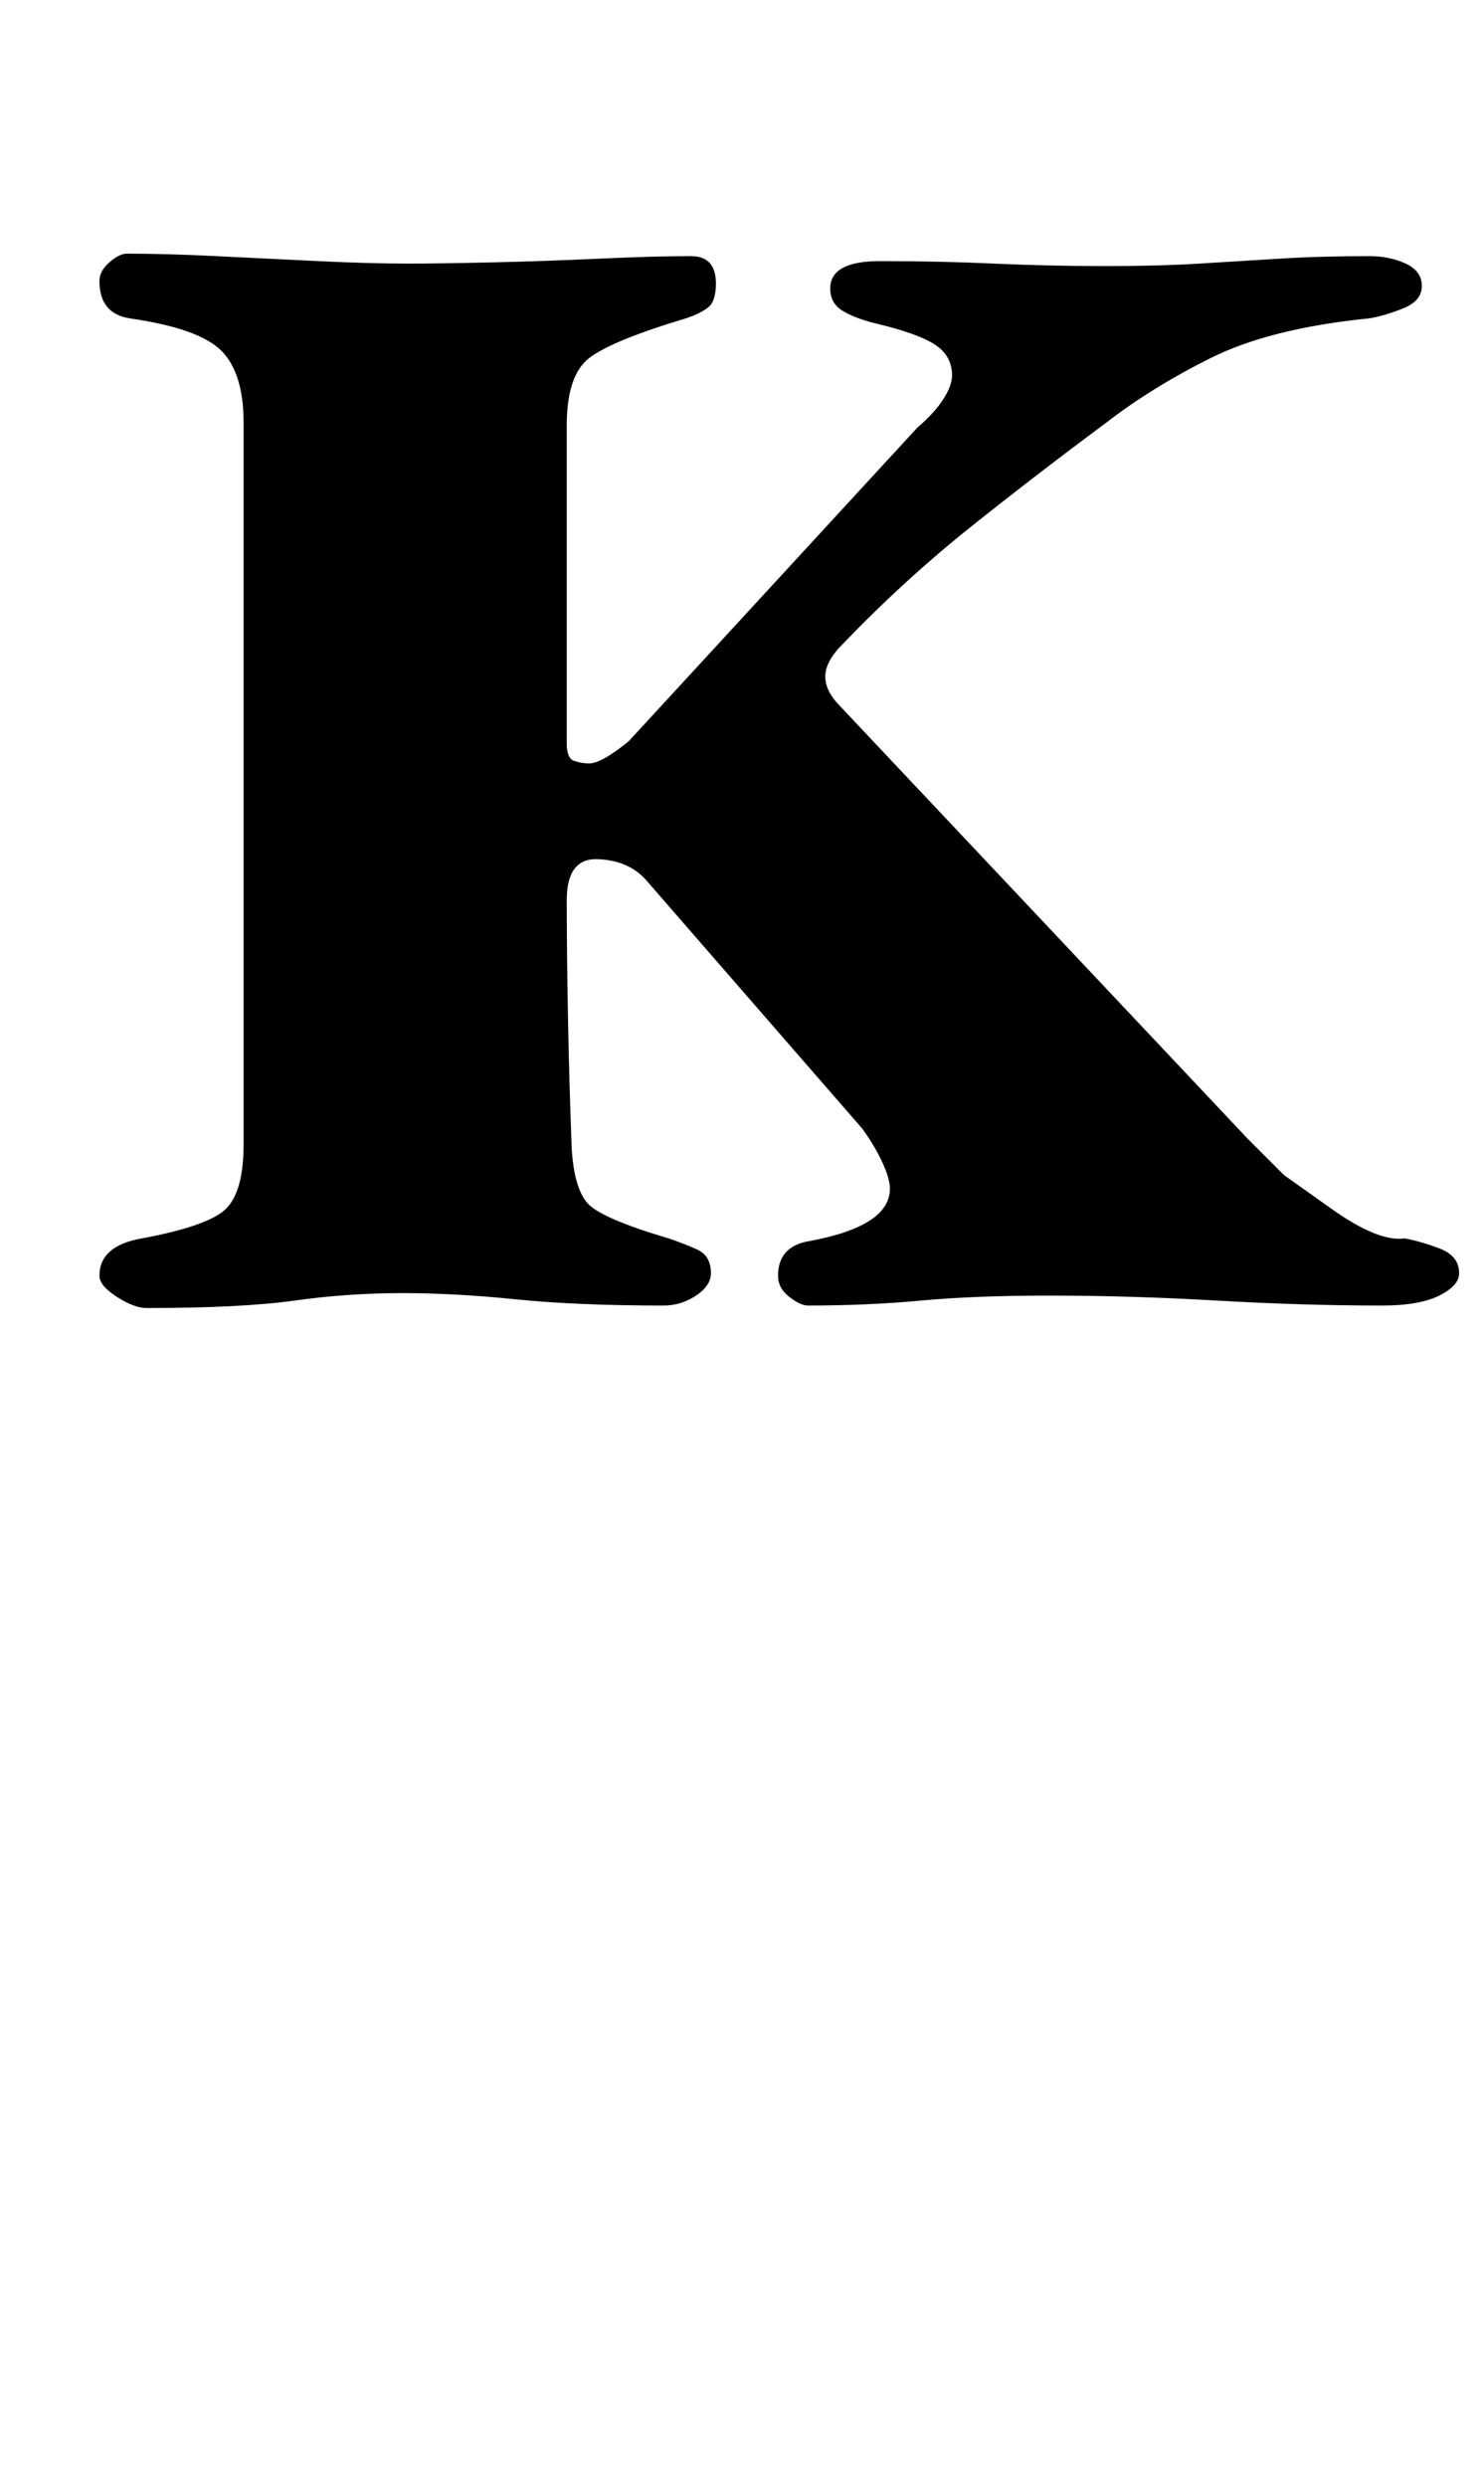 <?xml version="1.0" standalone="no"?>
<!DOCTYPE svg PUBLIC "-//W3C//DTD SVG 1.1//EN" "http://www.w3.org/Graphics/SVG/1.1/DTD/svg11.dtd" >
<svg xmlns="http://www.w3.org/2000/svg" xmlns:xlink="http://www.w3.org/1999/xlink" version="1.1" viewBox="-10 0 597 1000">
  <g transform="matrix(1 0 0 -1 0 800)">
   <path fill="currentColor"
d="M49 274q-5 0 -12 4.5t-7 8.5q0 12 17 15q27 5 34 12t7 26v290q0 20 -9 29t-37 13q-12 2 -12 15q0 4 4 7.5t7 3.5q16 0 36 -1t41 -2t36 -1q13 0 34.5 0.5t43 1.5t36.5 1q10 0 10 -11q0 -7 -3 -9.5t-9 -4.5q-30 -9 -39 -16t-9 -27v-128q0 -6 3 -7t6 -1q5 0 16 9l116 126
q7 6 10.5 11.5t3.5 9.5q0 8 -7 12.5t-24 8.5q-8 2 -13 5t-5 9q0 11 20 11q24 0 46 -1t45 -1q21 0 37.5 1t32.5 2t36 1q8 0 14.5 -3t6.5 -9t-7.5 -9t-13.5 -4q-40 -4 -64 -16t-42 -26q-27 -20 -54 -41.5t-52 -47.5q-7 -7 -7 -13t6 -12l164 -174l14.5 -14.5t19 -13.5t29.5 -12
q6 -1 14 -4t8 -10q0 -5 -8 -9t-23 -4q-32 0 -66.5 2t-67.5 2q-30 0 -51.5 -2t-45.5 -2q-3 0 -7.5 3.5t-4.5 8.5q0 12 13 14q32 6 32 21q0 4 -3 10.5t-8 13.5l-87 100q-7 8 -19.5 8.5t-12.5 -16.5q0 -21 0.5 -47.5t1.5 -52.5q1 -16 6.5 -22t32.5 -14q6 -2 11.5 -4.5t5.5 -9.5
q0 -5 -6 -9t-13 -4q-35 0 -59.5 2.5t-45.5 2.5q-22 0 -43.5 -3t-59.5 -3z" />
  </g>

</svg>
